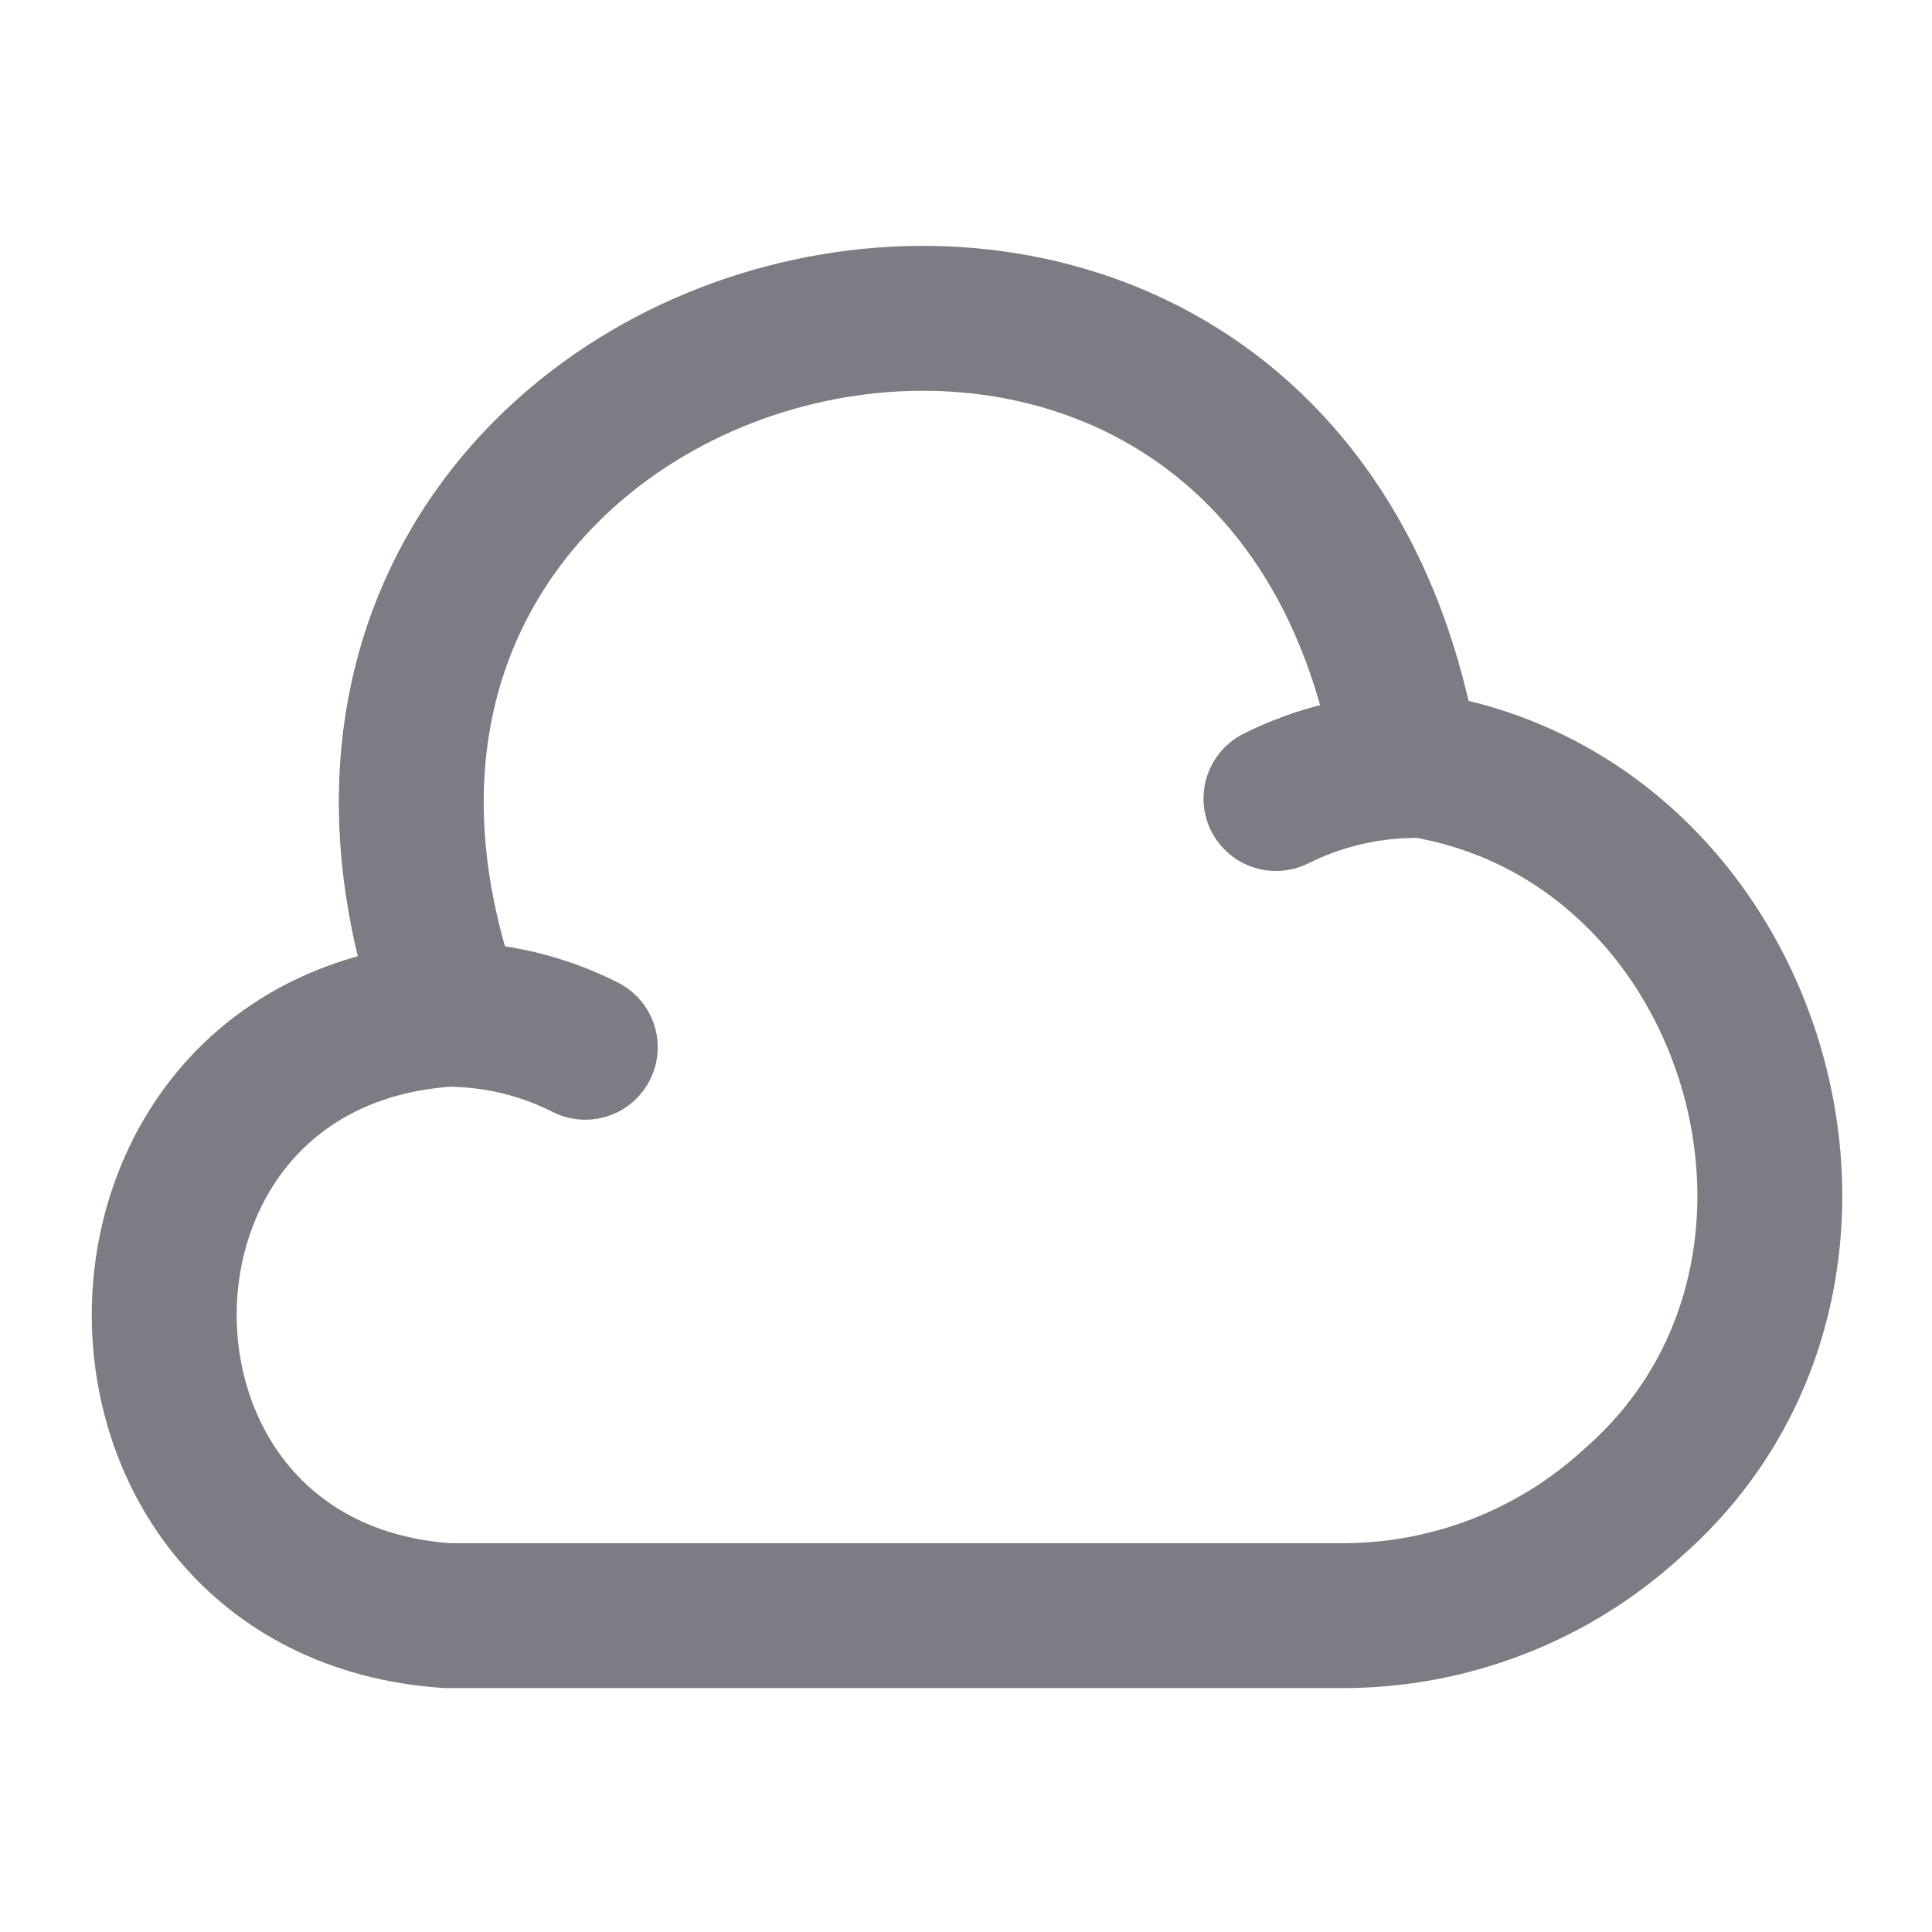 <svg width="16" height="16" viewBox="0 0 16 16" fill="none" xmlns="http://www.w3.org/2000/svg">
<path d="M4.847 8.673C4.493 8.493 4.1 8.4 3.7 8.4C0.58 8.62 0.58 13.16 3.7 13.38H11.093C11.993 13.387 12.86 13.053 13.52 12.447C15.713 10.533 14.54 6.687 11.653 6.32C10.613 0.073 1.593 2.447 3.733 8.4" stroke="#7D7B83" stroke-width="1.2" stroke-miterlimit="10" stroke-linecap="round" stroke-linejoin="round"/>
<path d="M10.567 6.613C10.913 6.44 11.293 6.347 11.68 6.34" stroke="#7D7B83" stroke-width="1.2" stroke-miterlimit="10" stroke-linecap="round" stroke-linejoin="round"/>
</svg>
